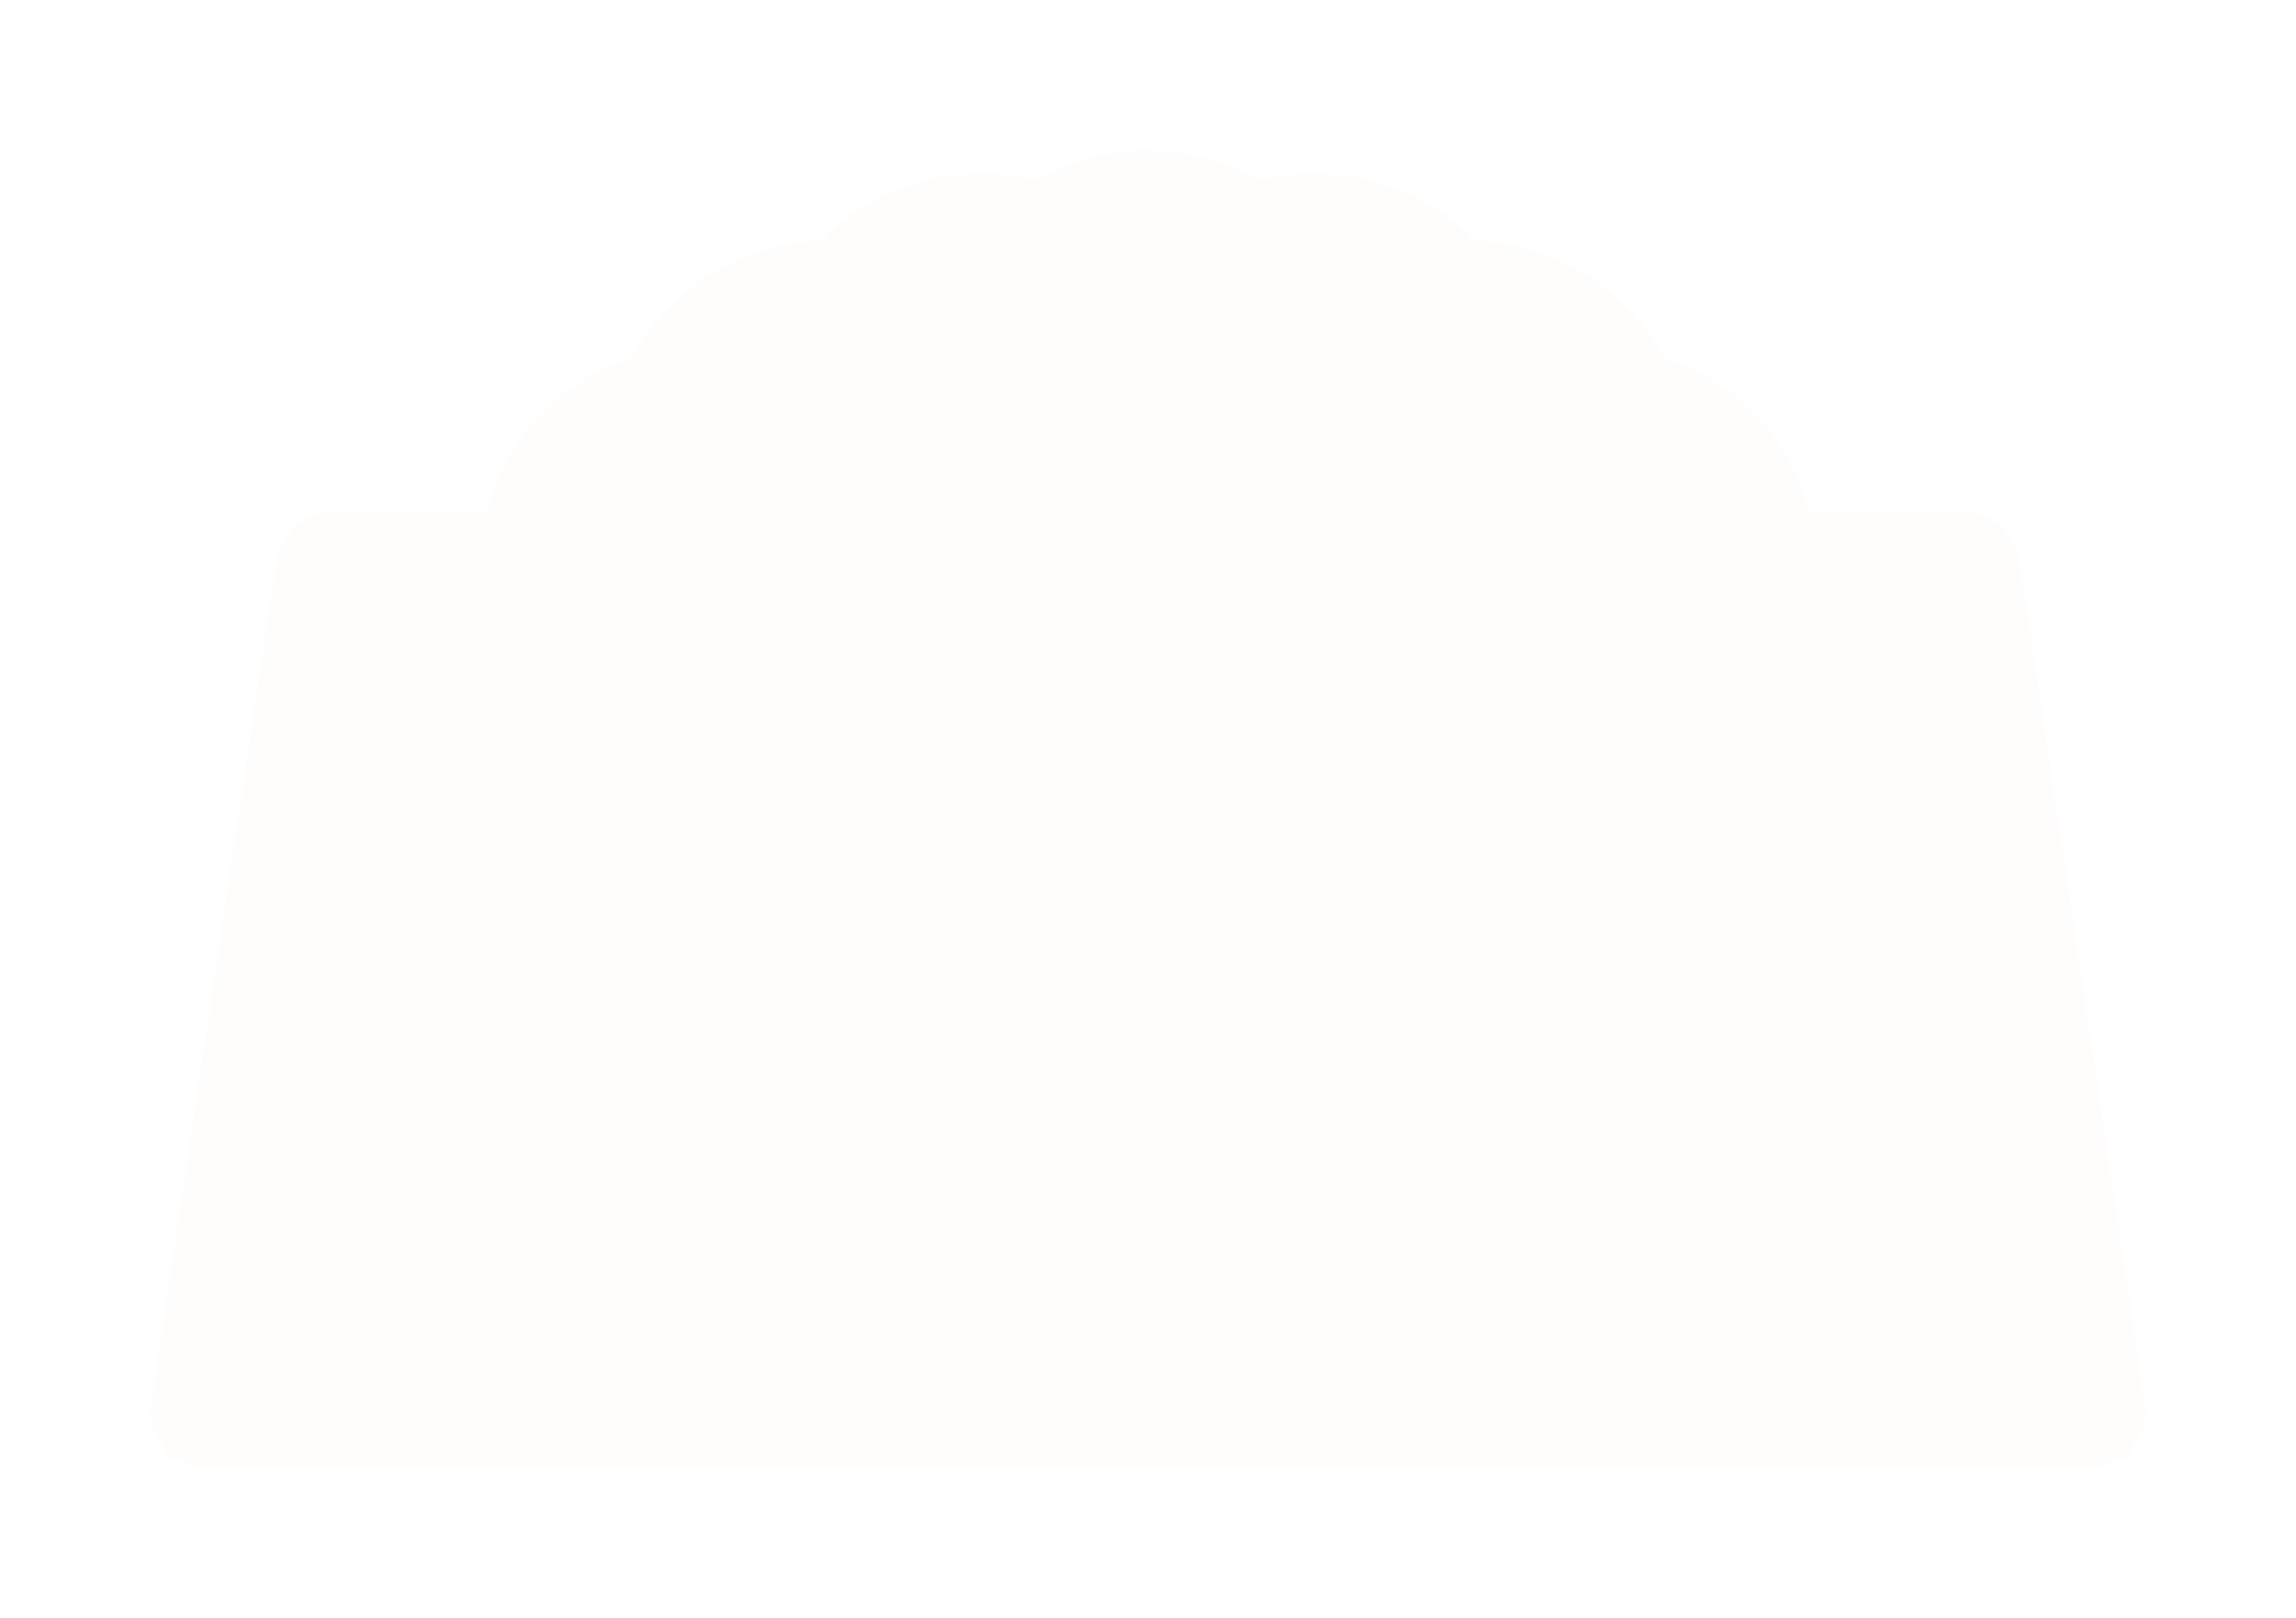 <svg width="61" height="43" viewBox="0 0 61 43" fill="none" xmlns="http://www.w3.org/2000/svg">
<g filter="url(#filter0_d)">
<path d="M32.159 18.617C35.434 18.617 38.114 22.06 38.114 22.92C38.114 23.781 35.434 26.65 32.159 26.65C28.884 26.65 26.502 22.92 26.502 22.92C26.502 22.92 28.884 18.617 32.159 18.617Z" fill="#FFFDFB"/>
<path d="M22.928 19.478L26.502 22.92M26.502 22.92L22.928 26.363M26.502 22.92C26.502 22.92 28.884 26.65 32.159 26.65C35.434 26.65 38.114 23.781 38.114 22.92C38.114 22.06 35.434 18.617 32.159 18.617C28.884 18.617 26.502 22.92 26.502 22.92Z" stroke="#FFFDFB" stroke-width="2" stroke-linecap="round" stroke-linejoin="round"/>
<path d="M53.163 10.961L53.163 10.961C53.093 10.484 52.66 10.104 52.121 10.104H48.046H47.649L47.559 9.717C46.908 6.906 44.339 6.063 44.044 5.969L43.847 5.906L43.752 5.723C42.363 3.041 39.493 2.907 39.171 2.896L38.968 2.889L38.827 2.743C37.129 0.979 34.83 0.961 33.597 1.266L33.402 1.314L33.228 1.215C32.136 0.589 29.922 -0.017 27.772 1.215L27.598 1.314L27.403 1.266C26.17 0.961 23.87 0.979 22.172 2.743L22.031 2.889L21.829 2.896C21.51 2.907 18.636 3.042 17.247 5.723L17.152 5.906L16.956 5.969C16.655 6.065 14.089 6.912 13.44 9.717L13.351 10.104H12.953H8.879C8.34 10.104 7.907 10.484 7.837 10.961L7.837 10.961L4.51 33.368L4.51 33.368C4.469 33.646 4.554 33.931 4.751 34.15M53.163 10.961L4.751 34.15M53.163 10.961L56.49 33.368C56.531 33.646 56.446 33.931 56.249 34.15M53.163 10.961L56.249 34.15M4.751 34.15C4.949 34.37 5.241 34.5 5.553 34.5H55.447C55.759 34.5 56.051 34.37 56.249 34.15M4.751 34.15L56.249 34.15M19.338 6.14L19.338 6.14C19.121 6.919 18.449 7.482 17.647 7.594C17.64 7.597 17.632 7.602 17.622 7.608C17.569 7.639 17.495 7.689 17.402 7.76C17.217 7.901 16.982 8.101 16.735 8.337C16.483 8.578 16.23 8.843 16.009 9.105H45.064C44.859 8.798 44.639 8.5 44.436 8.241C44.253 8.008 44.088 7.815 43.964 7.682C43.924 7.639 43.891 7.606 43.865 7.58C43.101 7.443 42.467 6.892 42.258 6.14L19.338 6.14ZM19.338 6.14C19.434 5.793 19.846 5.395 20.488 5.094C21.114 4.801 21.787 4.682 22.202 4.749C23.022 4.883 23.854 4.523 24.294 3.822C24.507 3.483 24.931 3.192 25.449 3.045C25.966 2.898 26.493 2.918 26.876 3.098C27.627 3.452 28.528 3.33 29.151 2.782C29.458 2.511 29.956 2.347 30.499 2.347C31.042 2.347 31.54 2.51 31.849 2.782C32.472 3.33 33.373 3.452 34.124 3.098L34.124 3.098M19.338 6.14L34.124 3.098M34.124 3.098C34.492 2.925 35.167 2.892 35.867 3.049C36.205 3.125 36.522 3.24 36.779 3.381C37.041 3.525 37.212 3.68 37.301 3.822M34.124 3.098L39.394 4.749M39.394 4.749L39.394 4.749C38.574 4.883 37.742 4.524 37.301 3.822M39.394 4.749C39.818 4.68 40.491 4.803 41.115 5.099M39.394 4.749L41.115 5.099M37.301 3.822L37.725 3.556L37.301 3.822C37.301 3.822 37.301 3.822 37.301 3.822ZM41.115 5.099C41.756 5.403 42.164 5.801 42.258 6.14L41.115 5.099ZM17.482 6.607L17.482 6.607C17.326 6.624 17.185 6.705 17.112 6.748C17.015 6.805 16.908 6.88 16.798 6.963C16.576 7.132 16.313 7.358 16.045 7.613C15.52 8.114 14.928 8.774 14.605 9.366L14.202 10.105H15.044H45.955H46.798L46.394 9.365C46.065 8.761 45.61 8.116 45.222 7.623C45.027 7.375 44.844 7.159 44.695 7C44.622 6.921 44.55 6.849 44.486 6.793C44.454 6.765 44.416 6.733 44.373 6.705L44.371 6.704C44.346 6.687 44.248 6.622 44.114 6.607L44.114 6.607C43.675 6.557 43.328 6.257 43.221 5.872L43.221 5.872C43.008 5.103 42.26 4.535 41.544 4.195C40.811 3.848 39.926 3.649 39.233 3.762C38.795 3.834 38.367 3.639 38.148 3.29L38.148 3.29C37.937 2.954 37.61 2.696 37.26 2.504C36.906 2.31 36.498 2.166 36.086 2.074C35.285 1.894 34.353 1.884 33.698 2.193C33.302 2.38 32.829 2.312 32.51 2.031L32.51 2.031C31.97 1.556 31.212 1.347 30.499 1.347C29.786 1.347 29.028 1.557 28.49 2.031L28.49 2.031C28.171 2.312 27.698 2.38 27.302 2.193L27.302 2.193C26.647 1.884 25.86 1.888 25.176 2.083C24.492 2.277 23.826 2.686 23.447 3.29L23.447 3.29C23.228 3.639 22.8 3.834 22.363 3.762L22.363 3.762C21.681 3.651 20.798 3.844 20.063 4.189C19.344 4.526 18.591 5.093 18.374 5.872C18.267 6.258 17.92 6.557 17.482 6.607ZM17.668 7.583C17.668 7.583 17.667 7.584 17.666 7.584L17.668 7.583ZM5.062 33.658L4.974 34.233H5.556H55.444H56.025L55.938 33.658L52.459 10.796L52.395 10.372H51.965H9.035H8.605L8.54 10.796L5.062 33.658Z" fill="#FFFDFB" stroke="#FFFDFB" stroke-width="1"/>
</g>
<defs>
<filter id="filter0_d" x="0" y="0" width="61" height="43" filterUnits="userSpaceOnUse" color-interpolation-filters="sRGB">
<feFlood flood-opacity="0" result="BackgroundImageFix"/>
<feColorMatrix in="SourceAlpha" type="matrix" values="0 0 0 0 0 0 0 0 0 0 0 0 0 0 0 0 0 0 127 0"/>
<feOffset dy="4"/>
<feGaussianBlur stdDeviation="2"/>
<feColorMatrix type="matrix" values="0 0 0 0 0 0 0 0 0 0 0 0 0 0 0 0 0 0 0.25 0"/>
<feBlend mode="normal" in2="BackgroundImageFix" result="effect1_dropShadow"/>
<feBlend mode="normal" in="SourceGraphic" in2="effect1_dropShadow" result="shape"/>
</filter>
</defs>
</svg>
